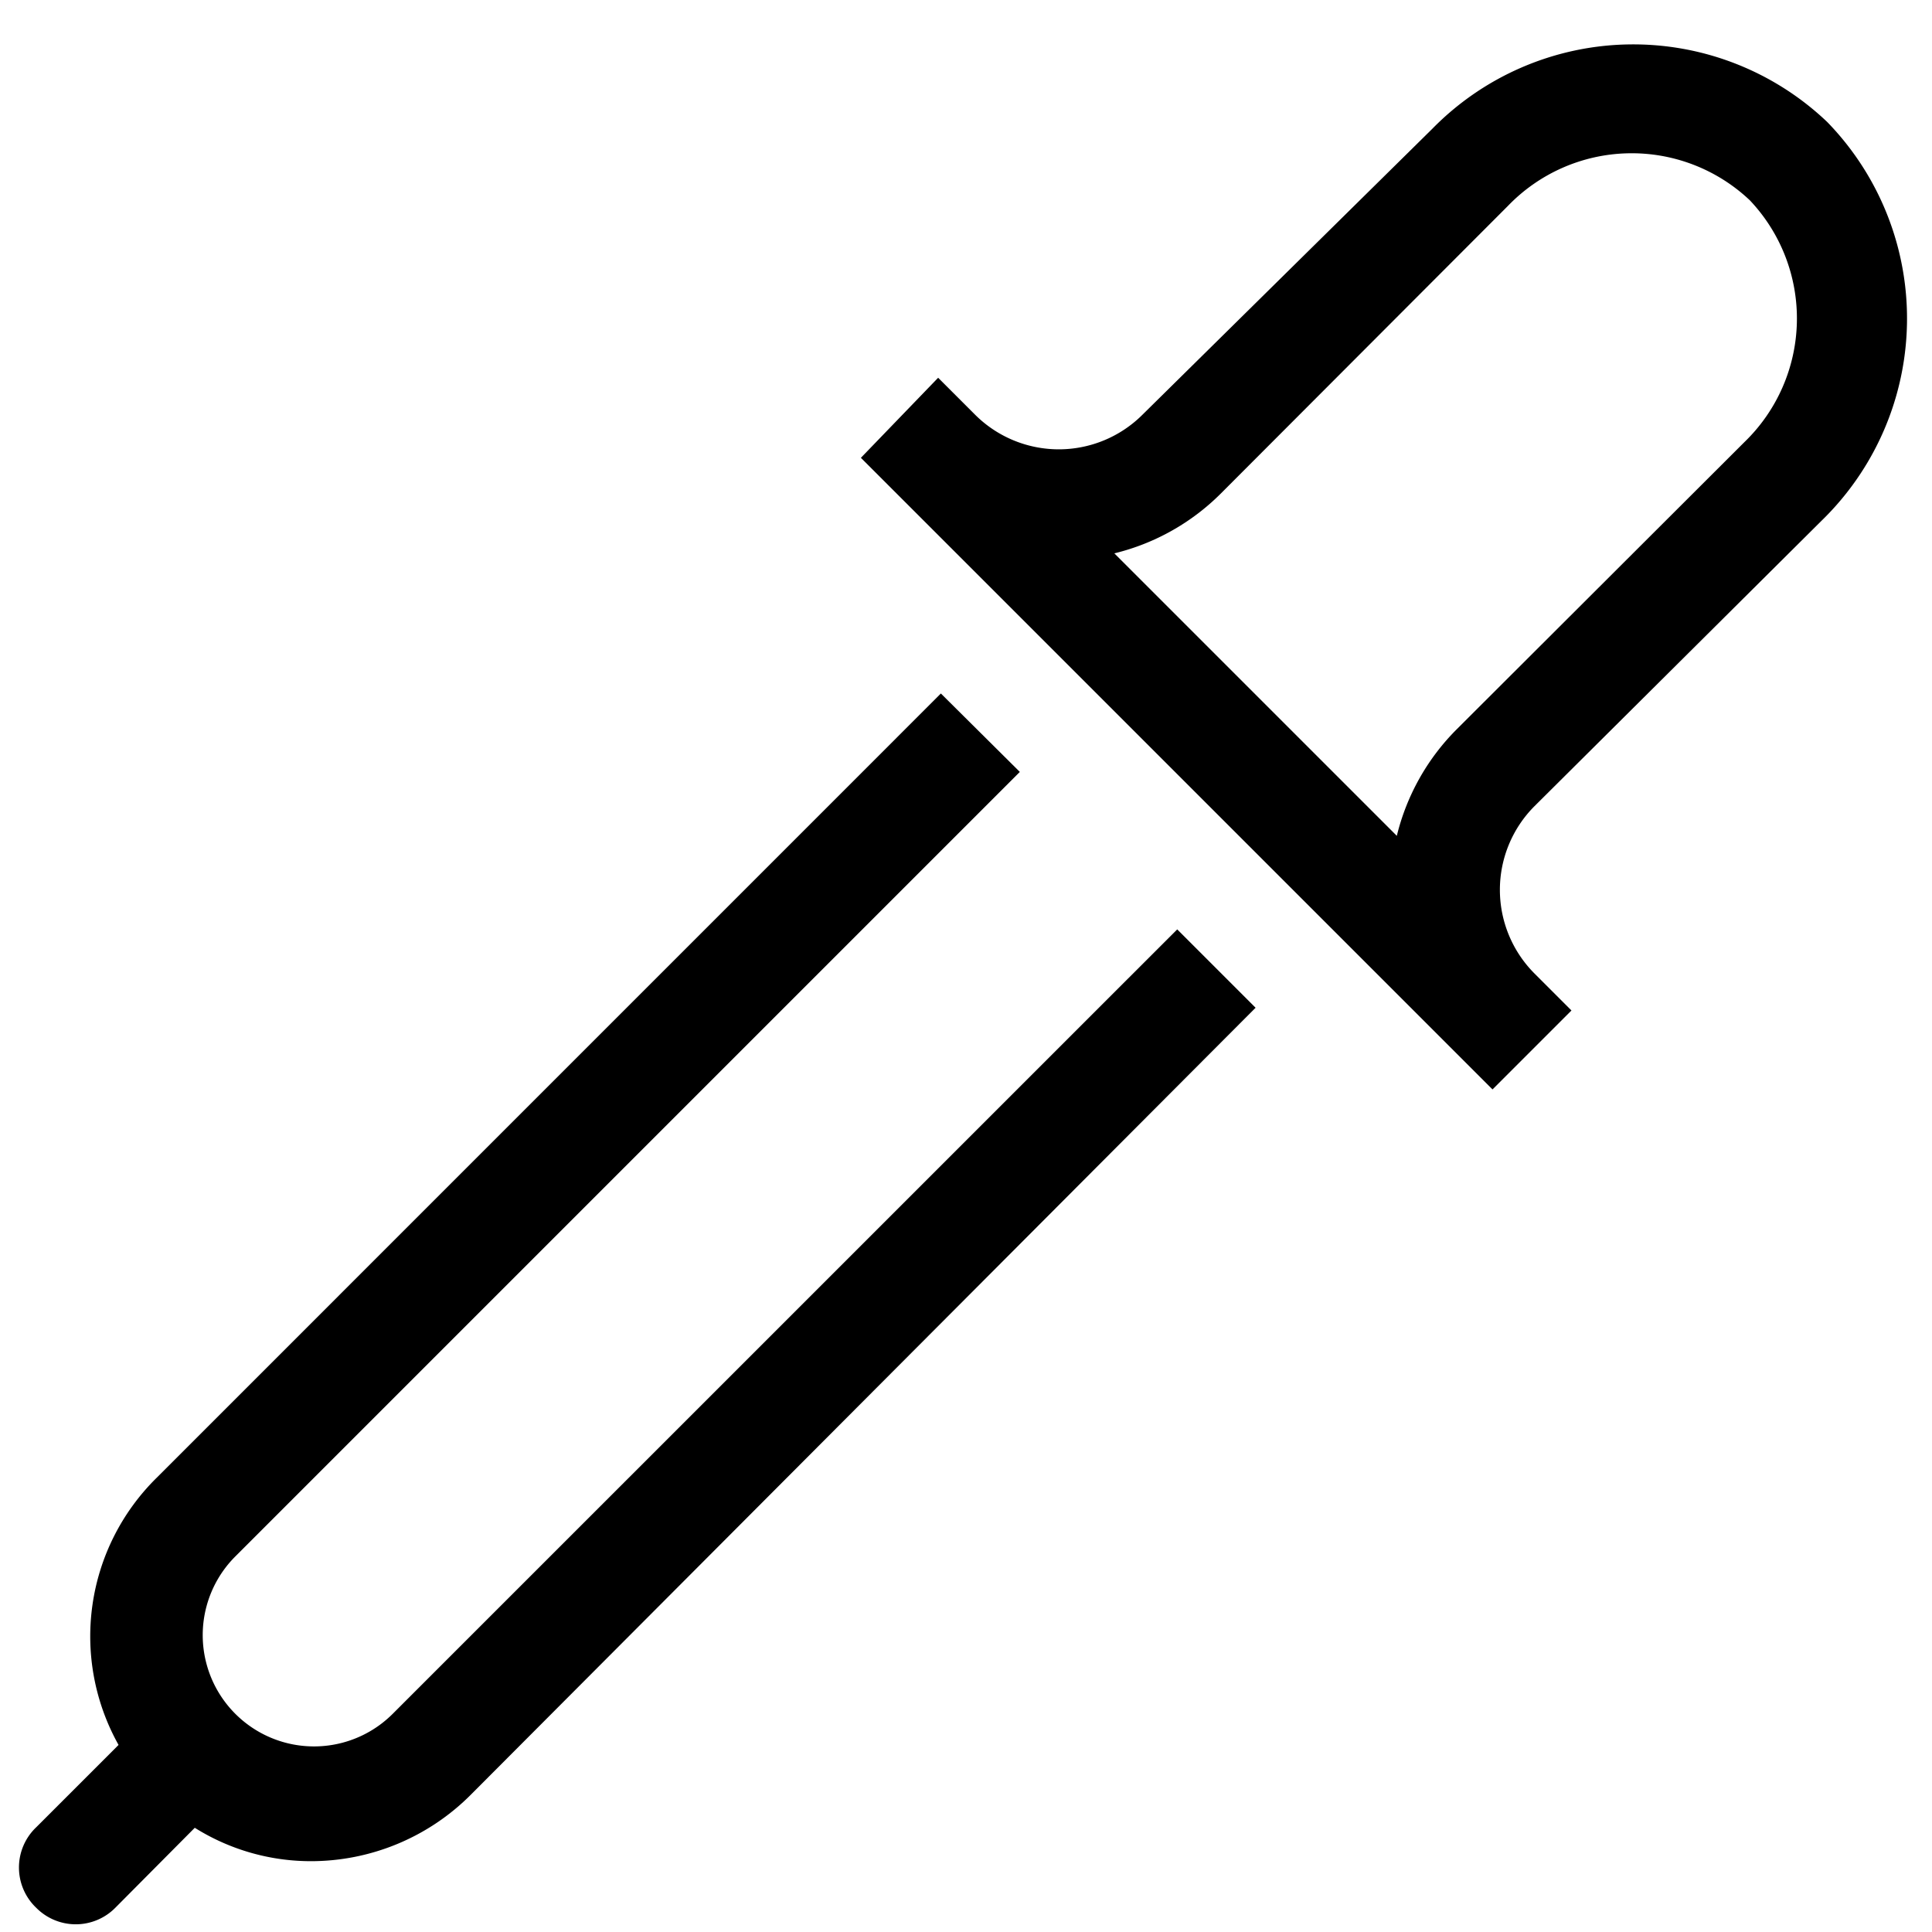 <?xml version="1.0" encoding="UTF-8" standalone="no"?>
<svg
   xmlns:dc="http://purl.org/dc/elements/1.1/"
   xmlns:cc="http://creativecommons.org/ns#"
   xmlns:rdf="http://www.w3.org/1999/02/22-rdf-syntax-ns#"
   xmlns:svg="http://www.w3.org/2000/svg"
   xmlns="http://www.w3.org/2000/svg"
   xmlns:sodipodi="http://sodipodi.sourceforge.net/DTD/sodipodi-0.dtd"
   xmlns:inkscape="http://www.inkscape.org/namespaces/inkscape"
   width="32"
   height="32"
   viewBox="0 0 32 32"
   version="1.1"
   preserveAspectRatio="xMidYMid meet"
   id="svg10"
   sodipodi:docname="cur_pick.svg"
   inkscape:version="0.92.3 (2405546, 2018-03-11)"
   style="fill:#000000">
  <defs
     id="defs8" />
  <sodipodi:namedview
     pagecolor="#ffffff"
     bordercolor="#666666"
     borderopacity="1"
     objecttolerance="10"
     gridtolerance="10"
     guidetolerance="10"
     inkscape:pageopacity="0"
     inkscape:pageshadow="2"
     inkscape:window-width="1172"
     inkscape:window-height="977"
     id="namedview6"
     showgrid="false"
     inkscape:zoom="6.675088"
     inkscape:cx="22.747802"
     inkscape:cy="37.720998"
     inkscape:window-x="485"
     inkscape:window-y="508"
     inkscape:window-maximized="0"
     inkscape:current-layer="svg10" />
  <g
     id="g820"
     transform="matrix(1.221,0,0,1.221,-5.62,36.164)">
    <path
       inkscape:connector-curvature="0"
       d="m 29.314,-22.556 a 3.824,3.824 0 0 0 0.075,-5.408 3.816,3.816 0 0 0 -5.355,0.091 l -3.937,3.884 a 1.607,1.607 0 0 1 -2.263,0 l -0.505,-0.505 -1.048,1.086 8.568,8.568 1.071,-1.071 -0.505,-0.505 a 1.607,1.607 0 0 1 0,-2.263 z m -4.948,2.828 a 3.07,3.07 0 0 0 -0.815,1.448 l -3.832,-3.832 a 3.07,3.07 0 0 0 1.448,-0.815 l 3.892,-3.899 a 2.331,2.331 0 0 1 3.281,-0.075 2.331,2.331 0 0 1 -0.075,3.281 z"
       id="path2"
       style="stroke-width:0.754" />
    <path
       inkscape:connector-curvature="0"
       d="M 9.93,-6.37 A 1.509,1.509 0 1 1 7.795,-8.505 L 18.437,-19.147 17.366,-20.211 6.724,-9.568 A 3.017,3.017 0 0 0 6.211,-5.948 L 5.095,-4.832 a 0.754,0.754 0 0 0 0,1.094 0.754,0.754 0 0 0 1.071,0 l 1.079,-1.086 a 2.964,2.964 0 0 0 1.576,0.453 3.062,3.062 0 0 0 2.172,-0.905 l 10.642,-10.672 -1.063,-1.063 z"
       id="path4"
       style="stroke-width:0.754" />
    <rect
       height="27.153"
       width="27.153"
       y="-30.136"
       x="4.424"
       id="rect6"
       style="fill-opacity:0;stroke-width:0.754" />
  </g>
</svg>
